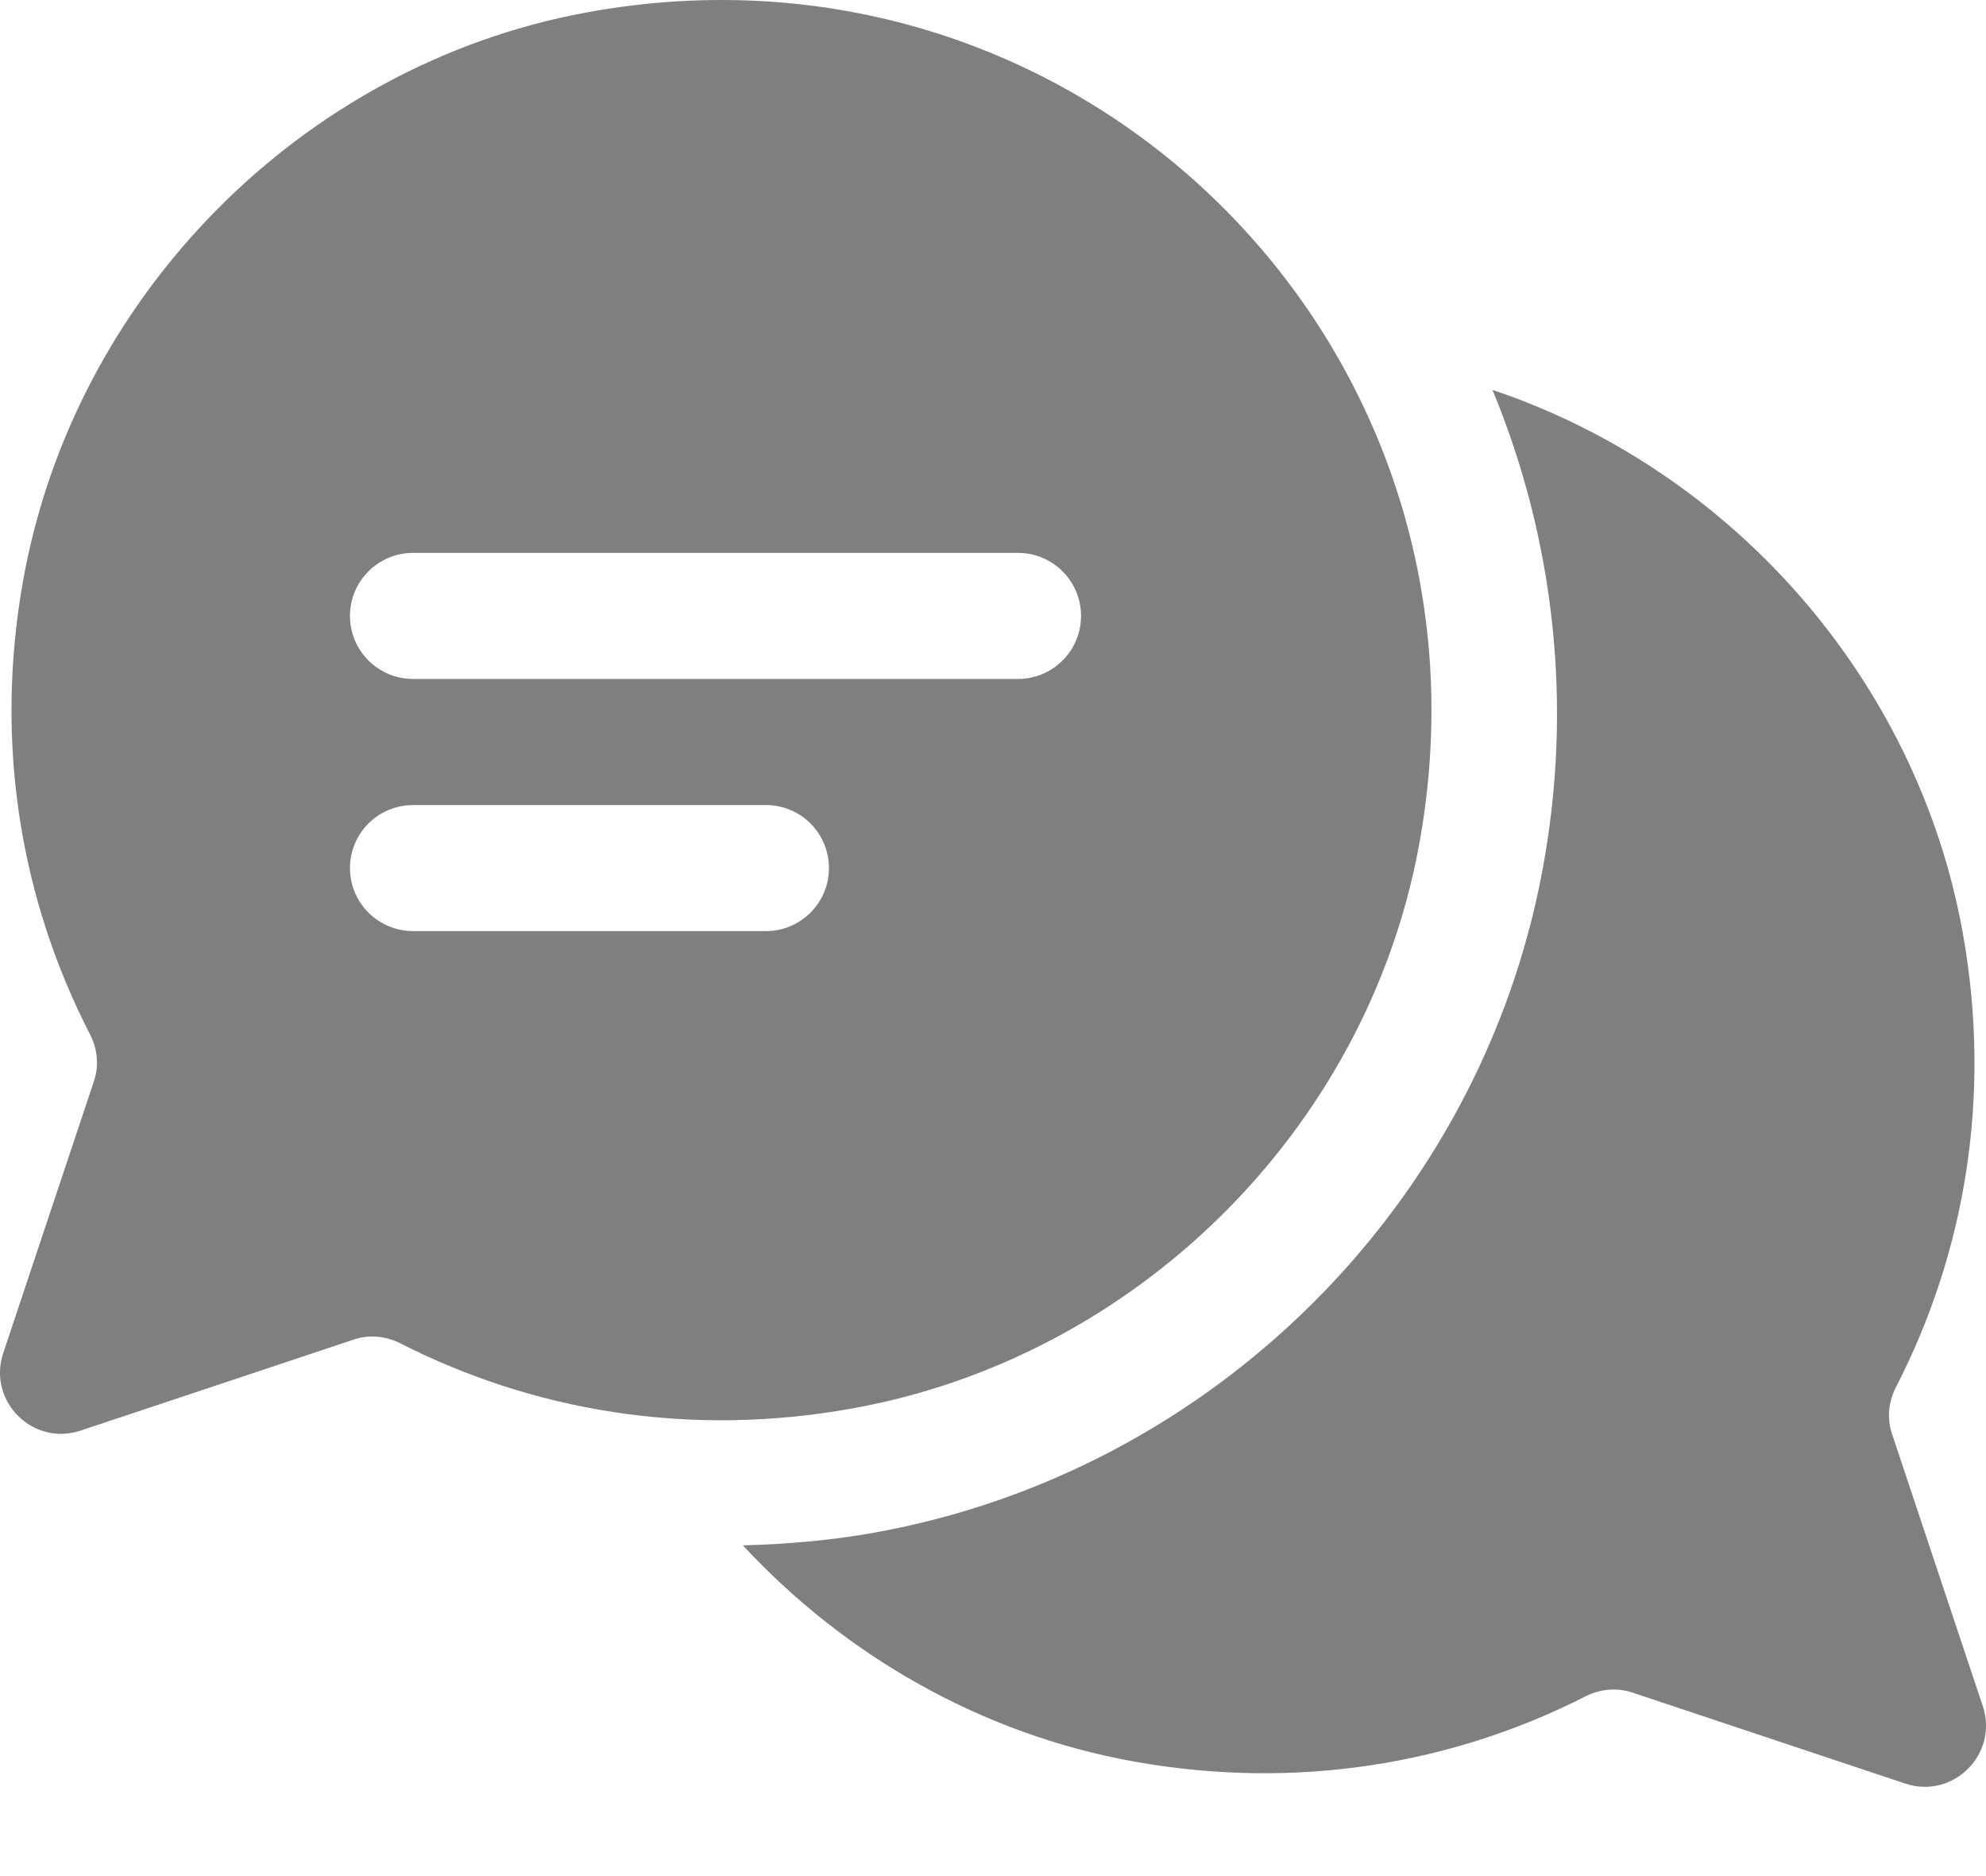 <svg width="18" height="17" viewBox="0 0 18 17" fill="none" xmlns="http://www.w3.org/2000/svg">
<path d="M17.971 15.46L17.148 12.993C17.101 12.853 17.116 12.701 17.184 12.569C17.802 11.369 18.058 9.951 17.79 8.457C17.38 6.166 15.703 4.263 13.527 3.533C14.089 4.889 14.26 6.396 13.979 7.891C13.41 10.931 10.976 13.34 7.924 13.888C7.528 13.959 7.129 13.993 6.733 14.003C7.66 15.003 8.898 15.714 10.278 15.962C11.763 16.228 13.174 15.98 14.371 15.371C14.502 15.305 14.653 15.29 14.792 15.336L17.269 16.162C17.703 16.306 18.115 15.894 17.971 15.46Z" fill="black" fill-opacity="0.5"/>
<path d="M5.304 0.115C2.732 0.593 0.671 2.683 0.21 5.258C-0.058 6.753 0.197 8.17 0.815 9.371C0.883 9.503 0.899 9.654 0.852 9.795L0.029 12.262C-0.115 12.695 0.297 13.108 0.731 12.963L3.207 12.138C3.347 12.091 3.498 12.106 3.629 12.173C4.826 12.782 6.237 13.03 7.722 12.763C10.291 12.303 12.376 10.246 12.857 7.681C13.704 3.161 9.822 -0.725 5.304 0.115ZM6.942 8.437H3.744C3.428 8.437 3.172 8.181 3.172 7.866C3.172 7.55 3.428 7.295 3.744 7.295H6.942C7.258 7.295 7.513 7.55 7.513 7.866C7.513 8.181 7.258 8.437 6.942 8.437ZM9.227 6.152H3.744C3.428 6.152 3.172 5.897 3.172 5.581C3.172 5.266 3.428 5.01 3.744 5.01H9.227C9.542 5.01 9.798 5.266 9.798 5.581C9.798 5.897 9.542 6.152 9.227 6.152Z" fill="black" fill-opacity="0.5"/>
</svg>
